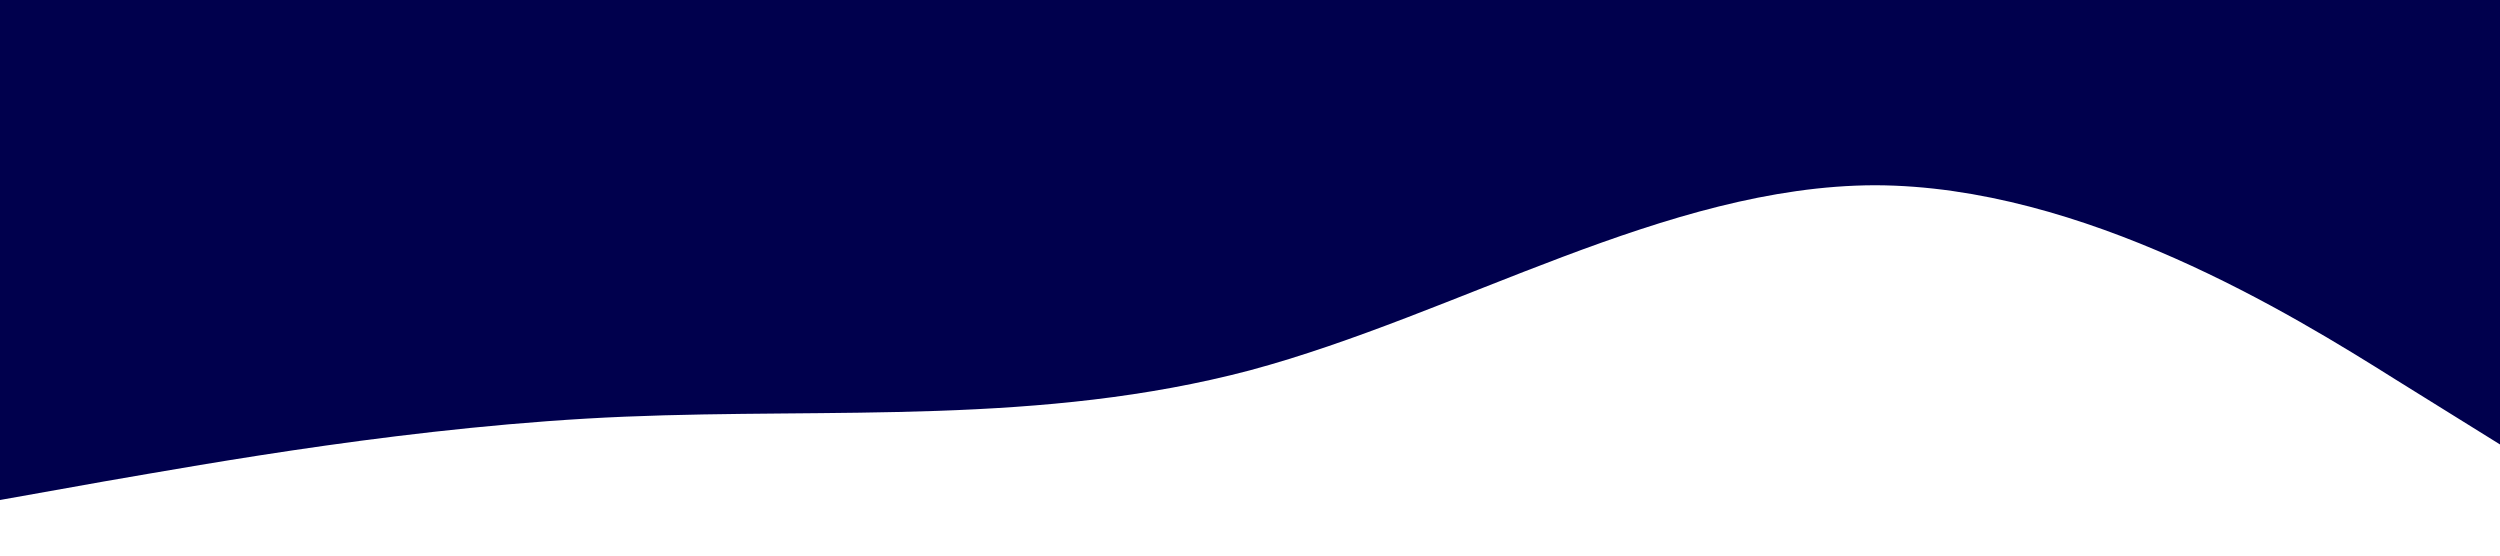 <?xml version="1.0" standalone="no"?><svg xmlns="http://www.w3.org/2000/svg" viewBox="0 0 1440 320"><path fill="#00004d" fill-opacity="1" d="M0,288L60,277.3C120,267,240,245,360,240C480,235,600,245,720,213.3C840,181,960,107,1080,106.7C1200,107,1320,181,1380,218.7L1440,256L1440,0L1380,0C1320,0,1200,0,1080,0C960,0,840,0,720,0C600,0,480,0,360,0C240,0,120,0,60,0L0,0Z"></path></svg>